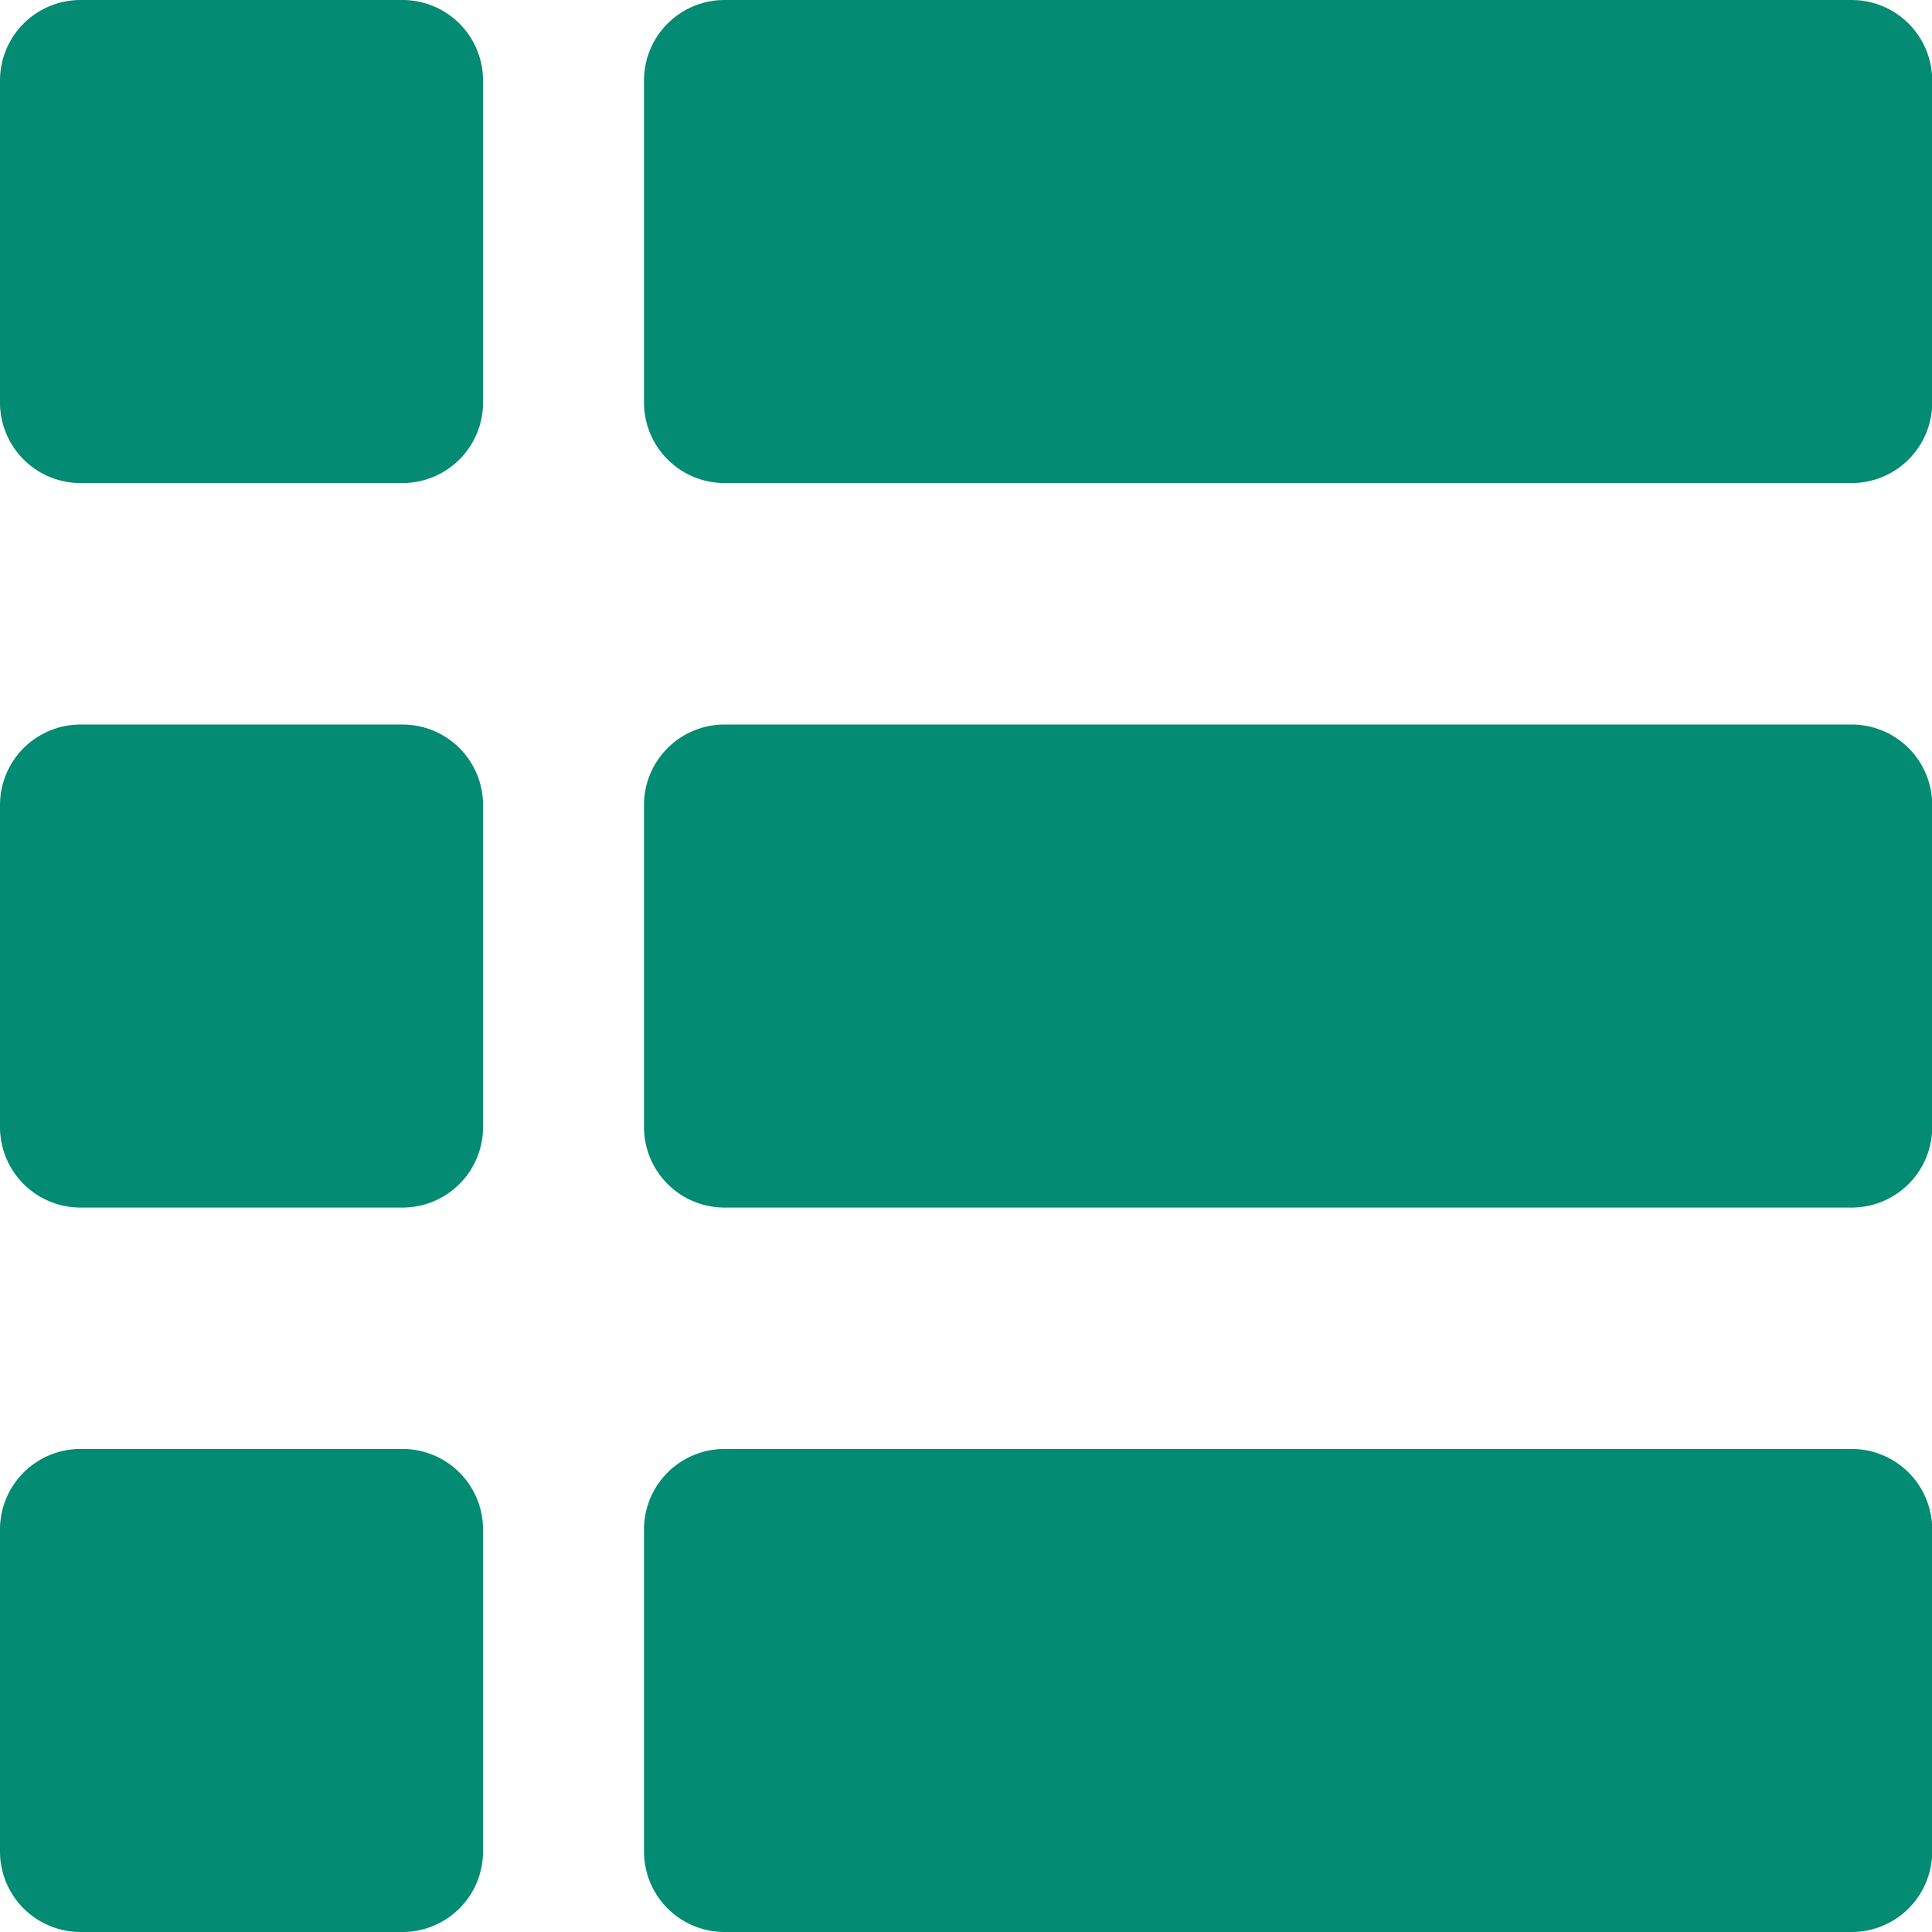 <svg id="list" xmlns="http://www.w3.org/2000/svg" width="20.226" height="20.226" viewBox="0 0 20.226 20.226">
  <path id="Path_1002" data-name="Path 1002" d="M4.214,0H.843A.843.843,0,0,0,0,.843V4.214a.843.843,0,0,0,.843.843H4.214a.843.843,0,0,0,.843-.843V.843A.843.843,0,0,0,4.214,0Z" fill="#038b73"/>
  <path id="Path_1003" data-name="Path 1003" d="M20.641,0H8.843A.843.843,0,0,0,8,.843V4.214a.843.843,0,0,0,.843.843h11.8a.843.843,0,0,0,.843-.843V.843A.843.843,0,0,0,20.641,0Z" transform="translate(-1.258)" fill="#038b73"/>
  <path id="Path_1004" data-name="Path 1004" d="M4.214,9H.843A.843.843,0,0,0,0,9.843v3.371a.843.843,0,0,0,.843.843H4.214a.843.843,0,0,0,.843-.843V9.843A.843.843,0,0,0,4.214,9Z" transform="translate(0 -1.415)" fill="#038b73"/>
  <path id="Path_1005" data-name="Path 1005" d="M20.641,9H8.843A.843.843,0,0,0,8,9.843v3.371a.843.843,0,0,0,.843.843h11.8a.843.843,0,0,0,.843-.843V9.843A.843.843,0,0,0,20.641,9Z" transform="translate(-1.258 -1.415)" fill="#038b73"/>
  <path id="Path_1006" data-name="Path 1006" d="M4.214,18H.843A.843.843,0,0,0,0,18.843v3.371a.843.843,0,0,0,.843.843H4.214a.843.843,0,0,0,.843-.843V18.843A.843.843,0,0,0,4.214,18Z" transform="translate(0 -2.831)" fill="#038b73"/>
  <path id="Path_1007" data-name="Path 1007" d="M20.641,18H8.843A.843.843,0,0,0,8,18.843v3.371a.843.843,0,0,0,.843.843h11.8a.843.843,0,0,0,.843-.843V18.843A.843.843,0,0,0,20.641,18Z" transform="translate(-1.258 -2.831)" fill="#038b73"/>
</svg>
